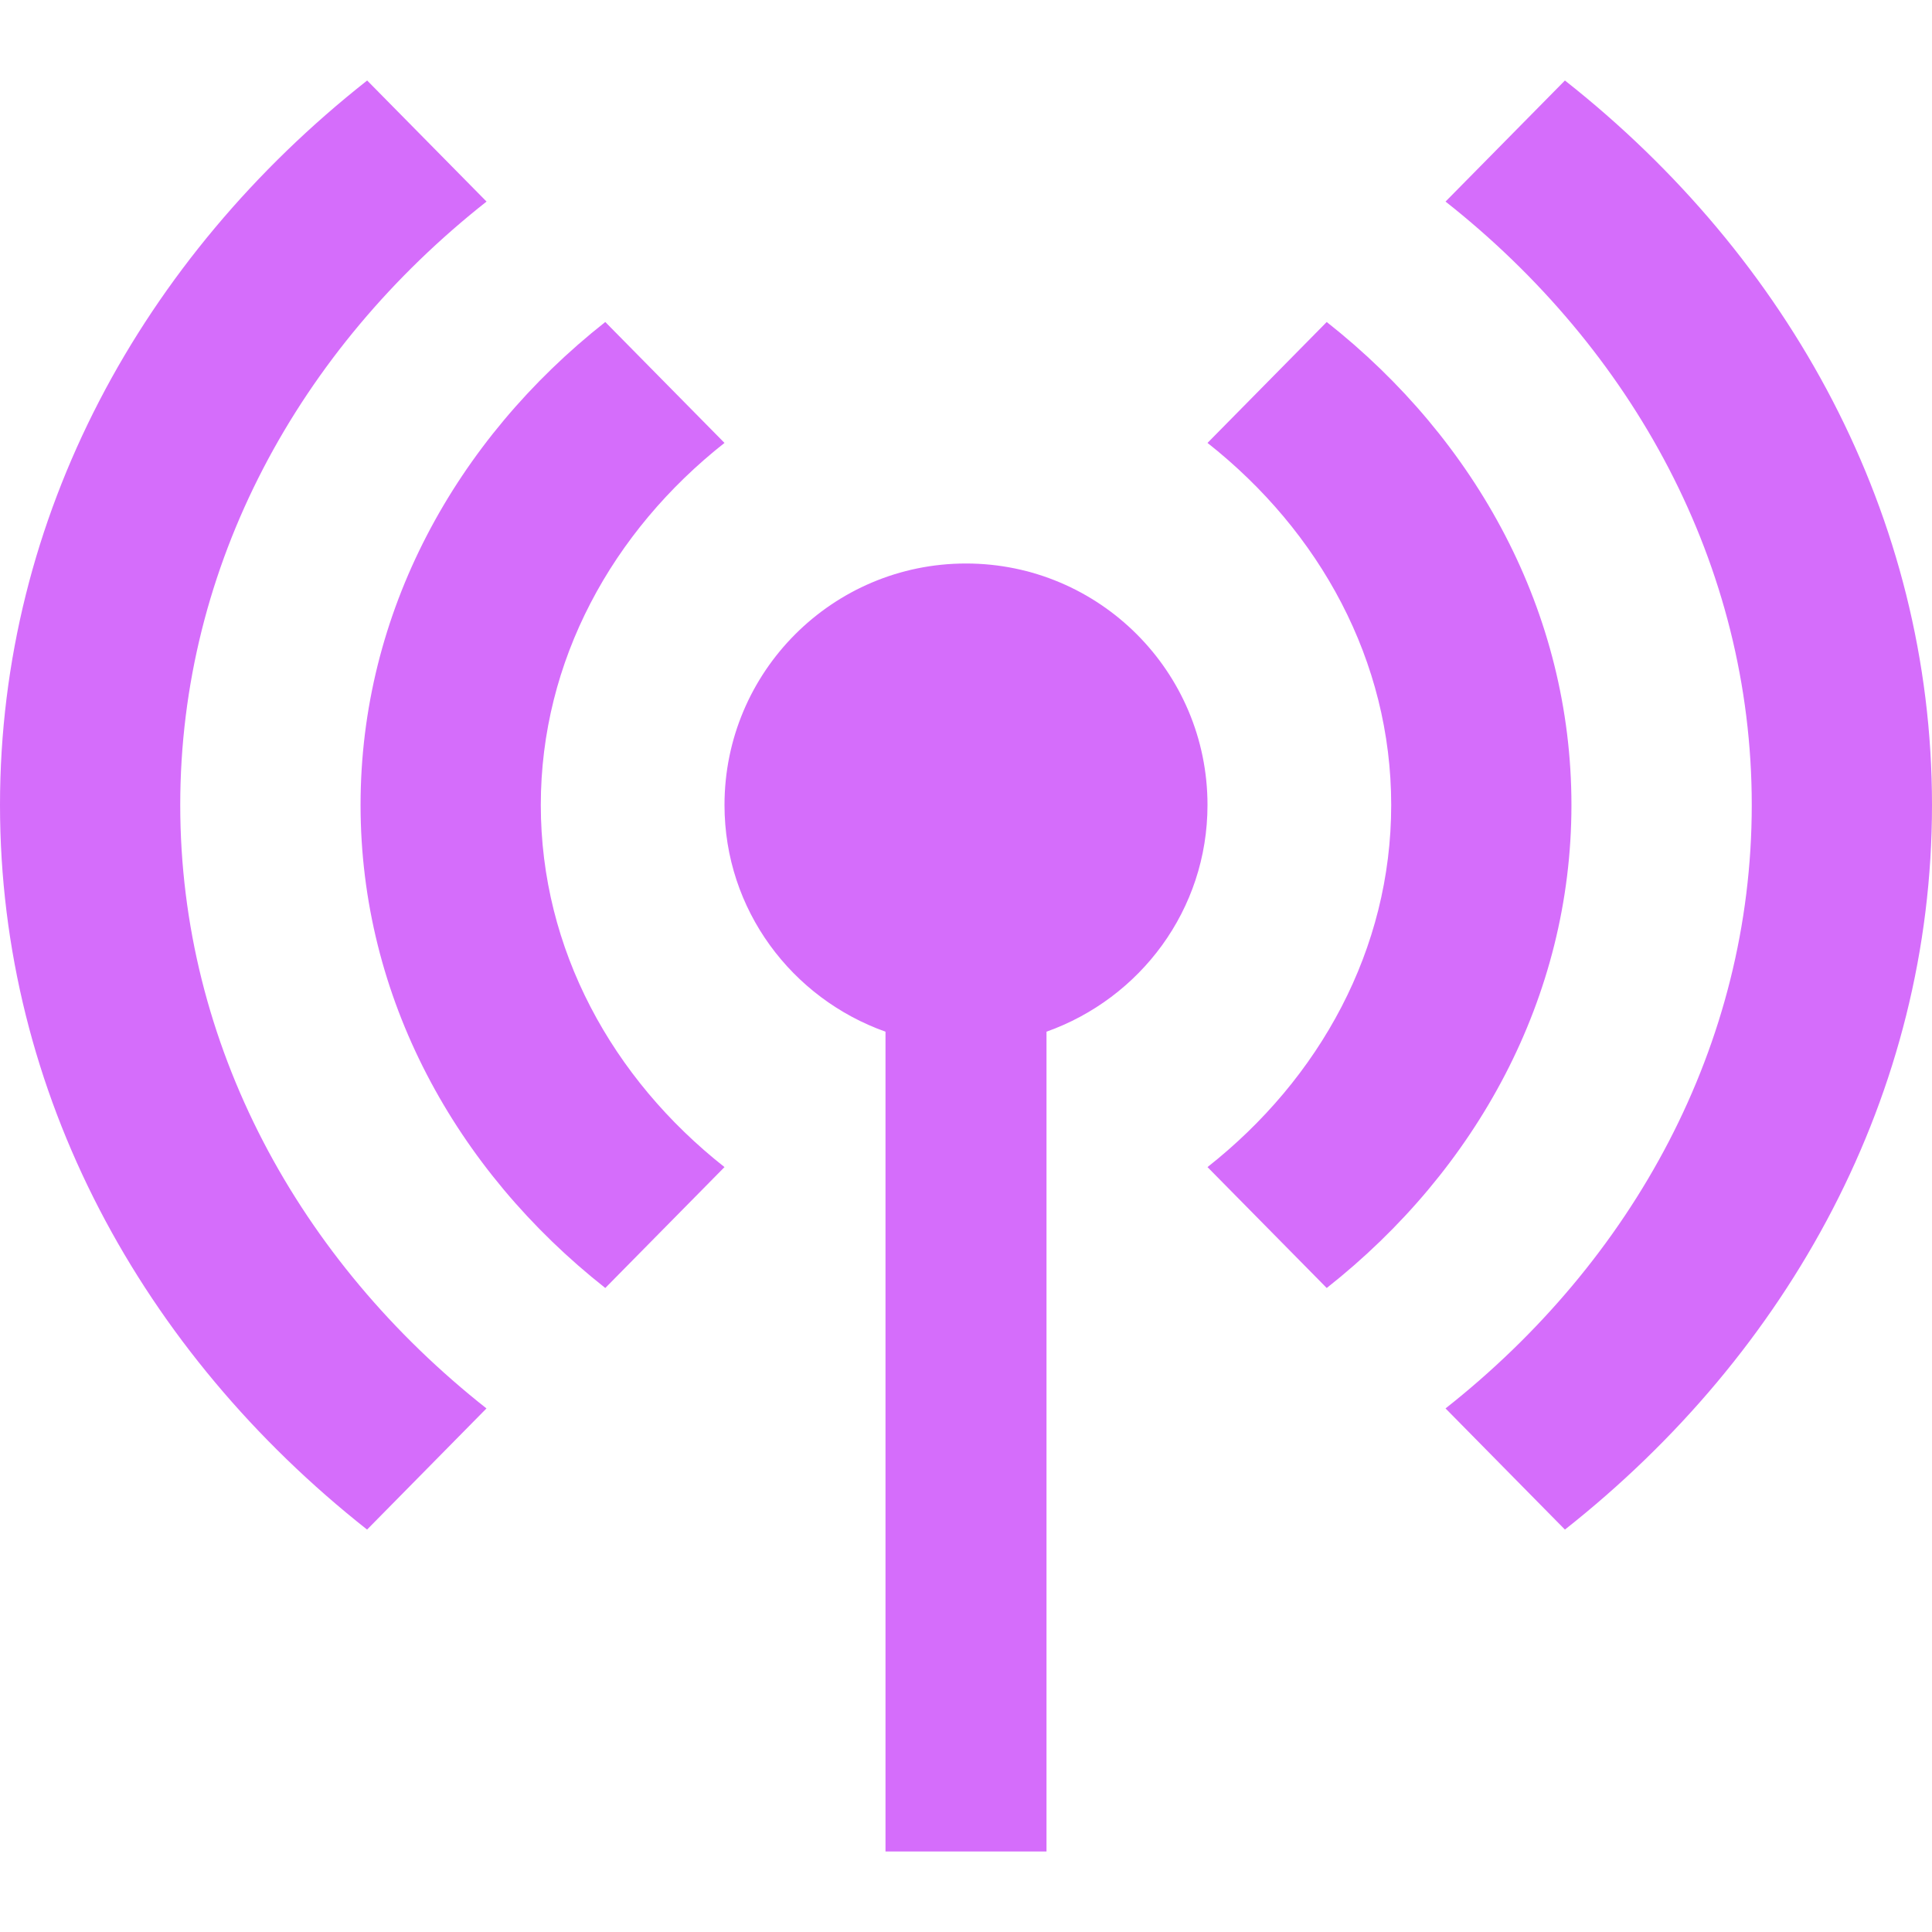 <svg xmlns="http://www.w3.org/2000/svg" width="24" height="24" viewBox="0 0 24 24" fill="#d56dfb">
	<path d="M6.043 17.496l-1.483 1.505c-2.79-2.201-4.56-5.413-4.56-9.001s1.77-6.8 4.561-9l1.483 1.504c-2.327 1.835-3.805 4.512-3.805 7.496s1.478 5.661 3.804 7.496zm8.957-7.496c0-1.657-1.344-3-3-3s-3 1.343-3 3c0 1.304.838 2.403 2 2.816v10.184h2v-10.184c1.162-.413 2-1.512 2-2.816zm-8.282 0c0-1.791.887-3.398 2.282-4.498l-1.481-1.502c-1.86 1.467-3.04 3.608-3.04 6s1.18 4.533 3.04 6l1.481-1.502c-1.396-1.1-2.282-2.707-2.282-4.498zm12.722-9l-1.483 1.504c2.326 1.835 3.804 4.512 3.804 7.496s-1.478 5.661-3.804 7.496l1.483 1.505c2.79-2.201 4.56-5.413 4.56-9.001s-1.77-6.8-4.56-9zm-2.959 3l-1.481 1.502c1.396 1.101 2.282 2.707 2.282 4.498s-.886 3.398-2.282 4.498l1.481 1.502c1.86-1.467 3.04-3.608 3.04-6s-1.179-4.533-3.04-6z"/>
</svg>
